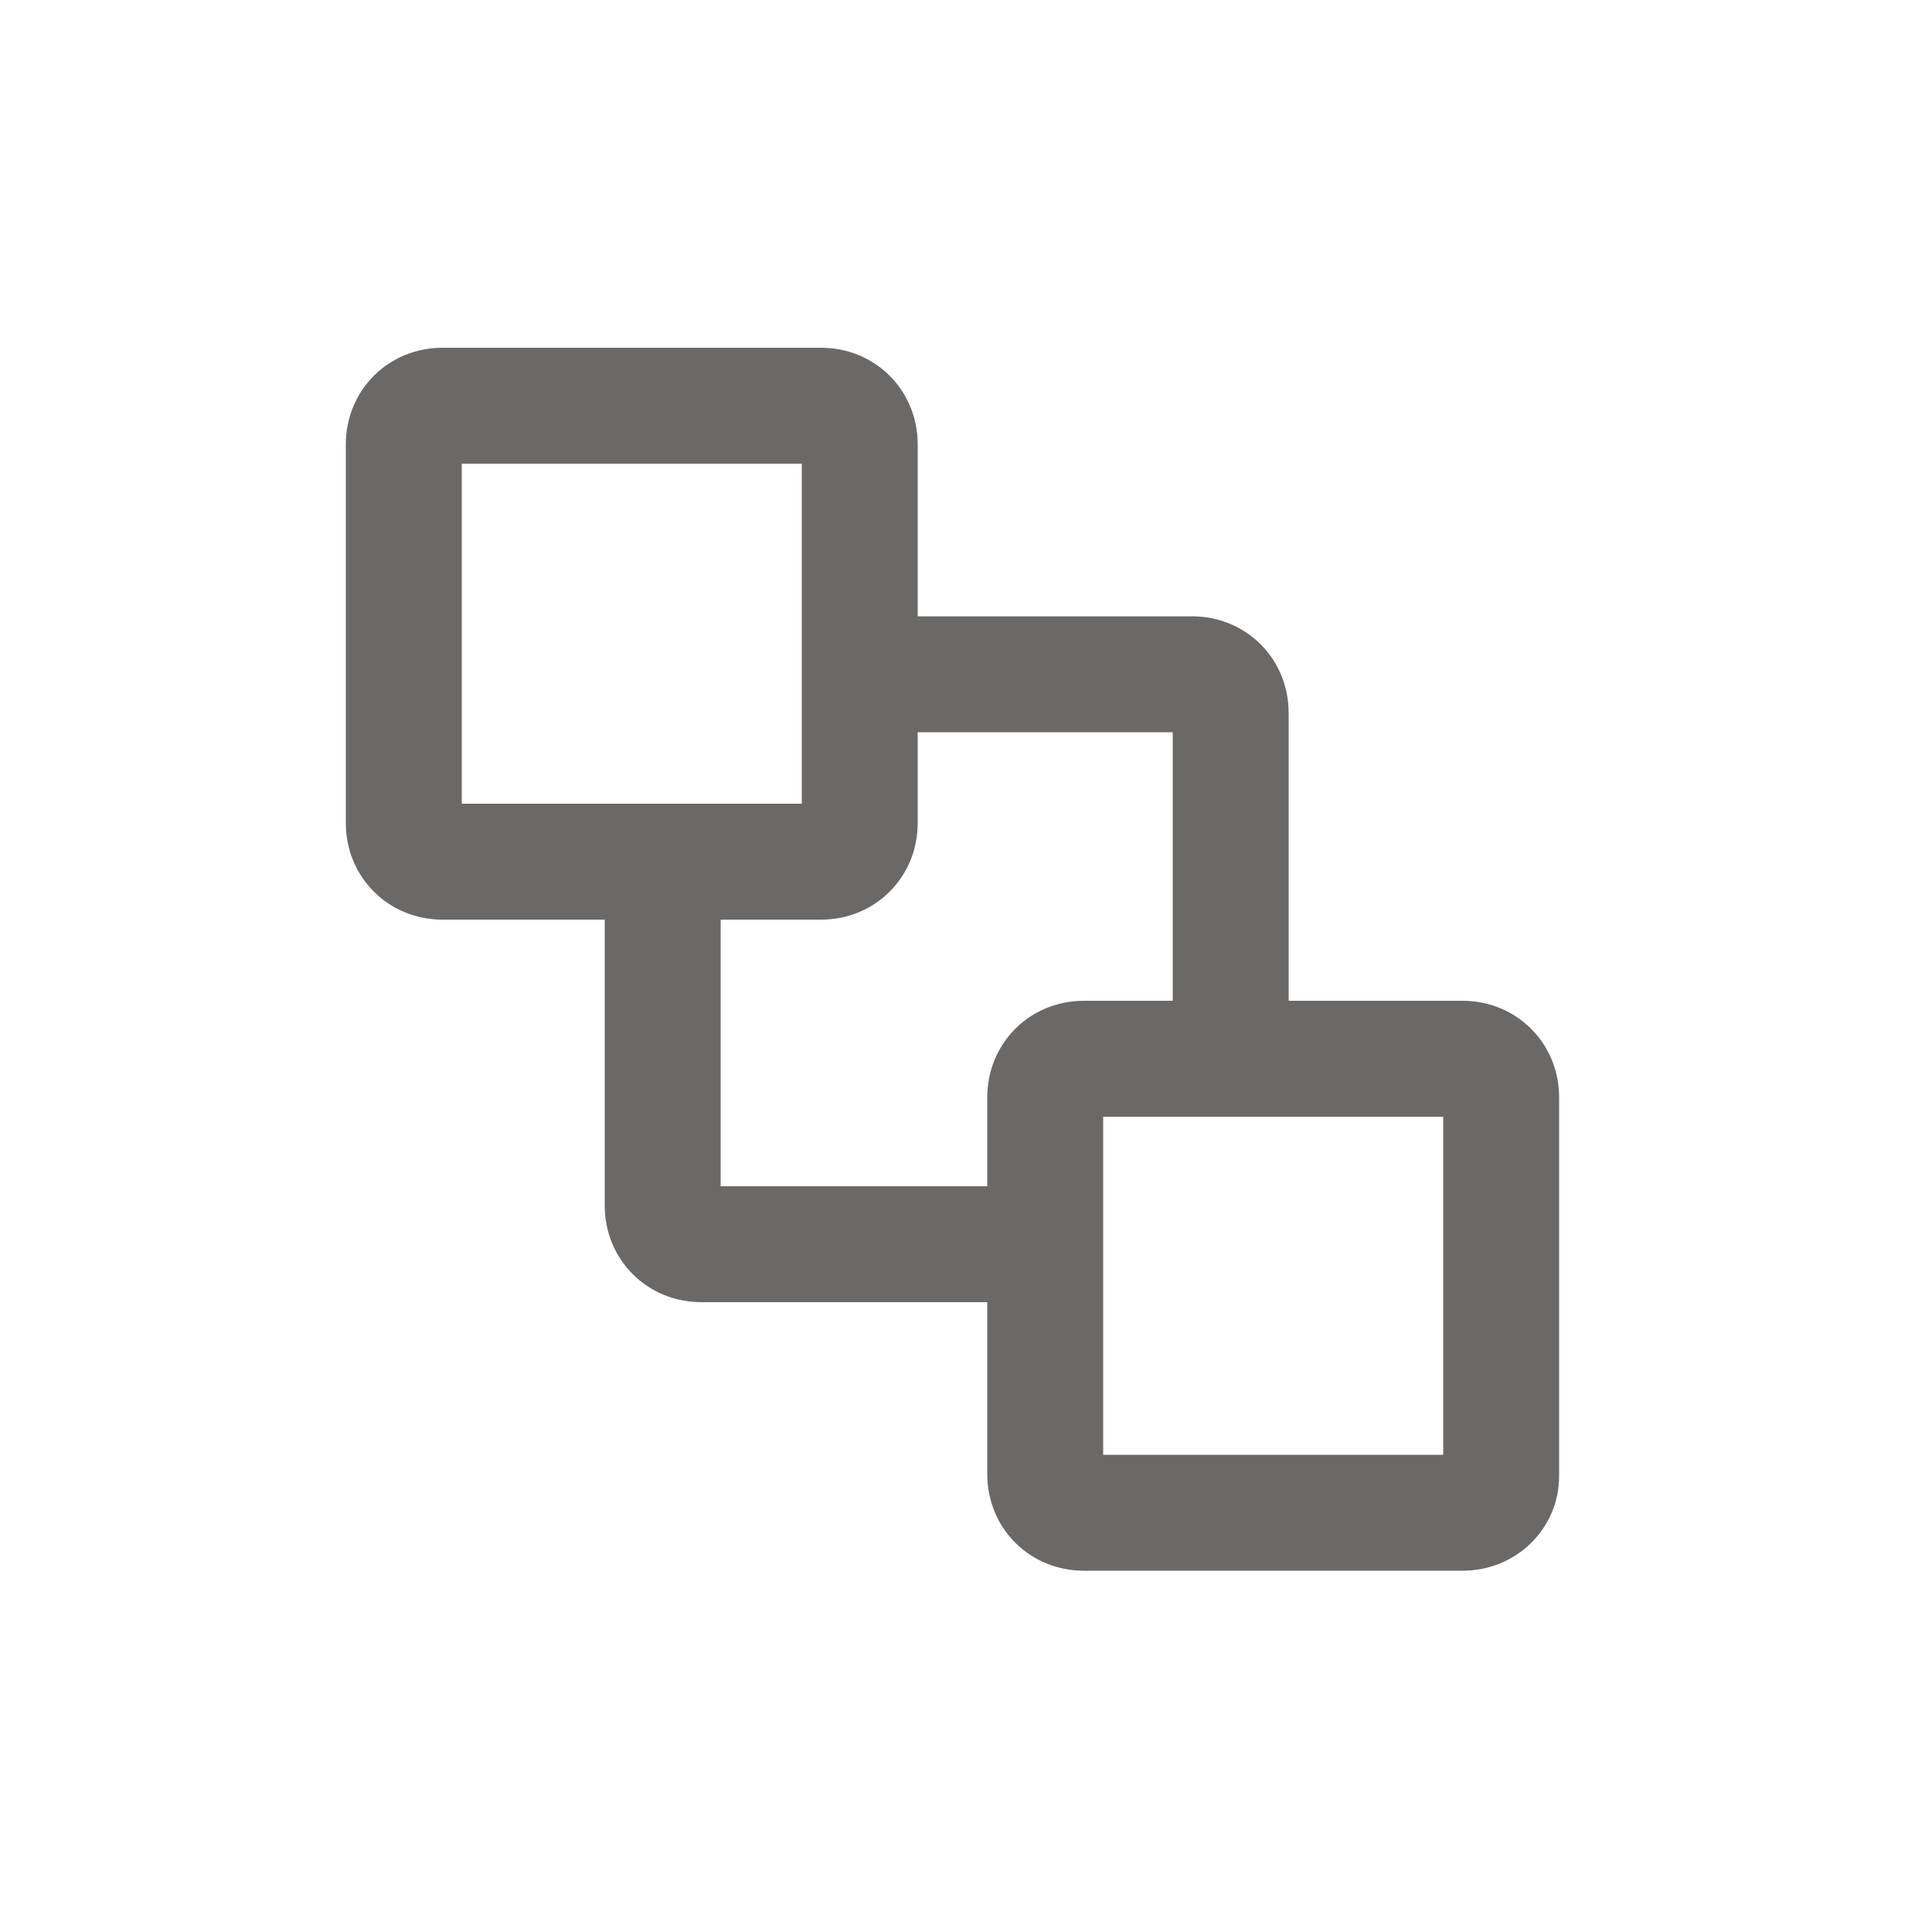 <?xml version="1.0" encoding="utf-8"?>
<!-- Generator: Adobe Illustrator 23.0.1, SVG Export Plug-In . SVG Version: 6.00 Build 0)  -->
<svg version="1.1" id="Layer_1" xmlns="http://www.w3.org/2000/svg" xmlns:xlink="http://www.w3.org/1999/xlink" x="0px" y="0px"
	 viewBox="0 0 100 100" style="enable-background:new 0 0 100 100;" xml:space="preserve">
<style type="text/css">
    path{fill:rgb(107, 105, 103)}
    polygon{fill:rgb(107, 105, 103)}
    circle{fill:rgb(107, 105, 103)}
    rect{fill:rgb(107, 105, 103)}
</style><path d="M66.7,54.4h-6V37.9H45.4v-6h16.3c2.8,0,5,2.2,5,5V54.4z"/>
<path d="M53.4,67.4H36.3c-2.8,0-5-2.2-5-5V45.1h6v16.3h16.1V67.4z"/>
<path d="M42.5,47.6H22.9c-2.8,0-5-2.2-5-5V23c0-2.8,2.2-5,5-5h19.6c2.8,0,5,2.2,5,5v19.6C47.5,45.4,45.3,47.6,42.5,47.6z M23.9,41.6
	h17.6V24H23.9V41.6z"/>
<path d="M75.7,81.3H56.1c-2.8,0-5-2.2-5-5V56.8c0-2.8,2.2-5,5-5h19.6c2.8,0,5,2.2,5,5v19.6C80.7,79.1,78.5,81.3,75.7,81.3z
	 M57.1,75.3h17.6V57.8H57.1V75.3z"/>
</svg>
